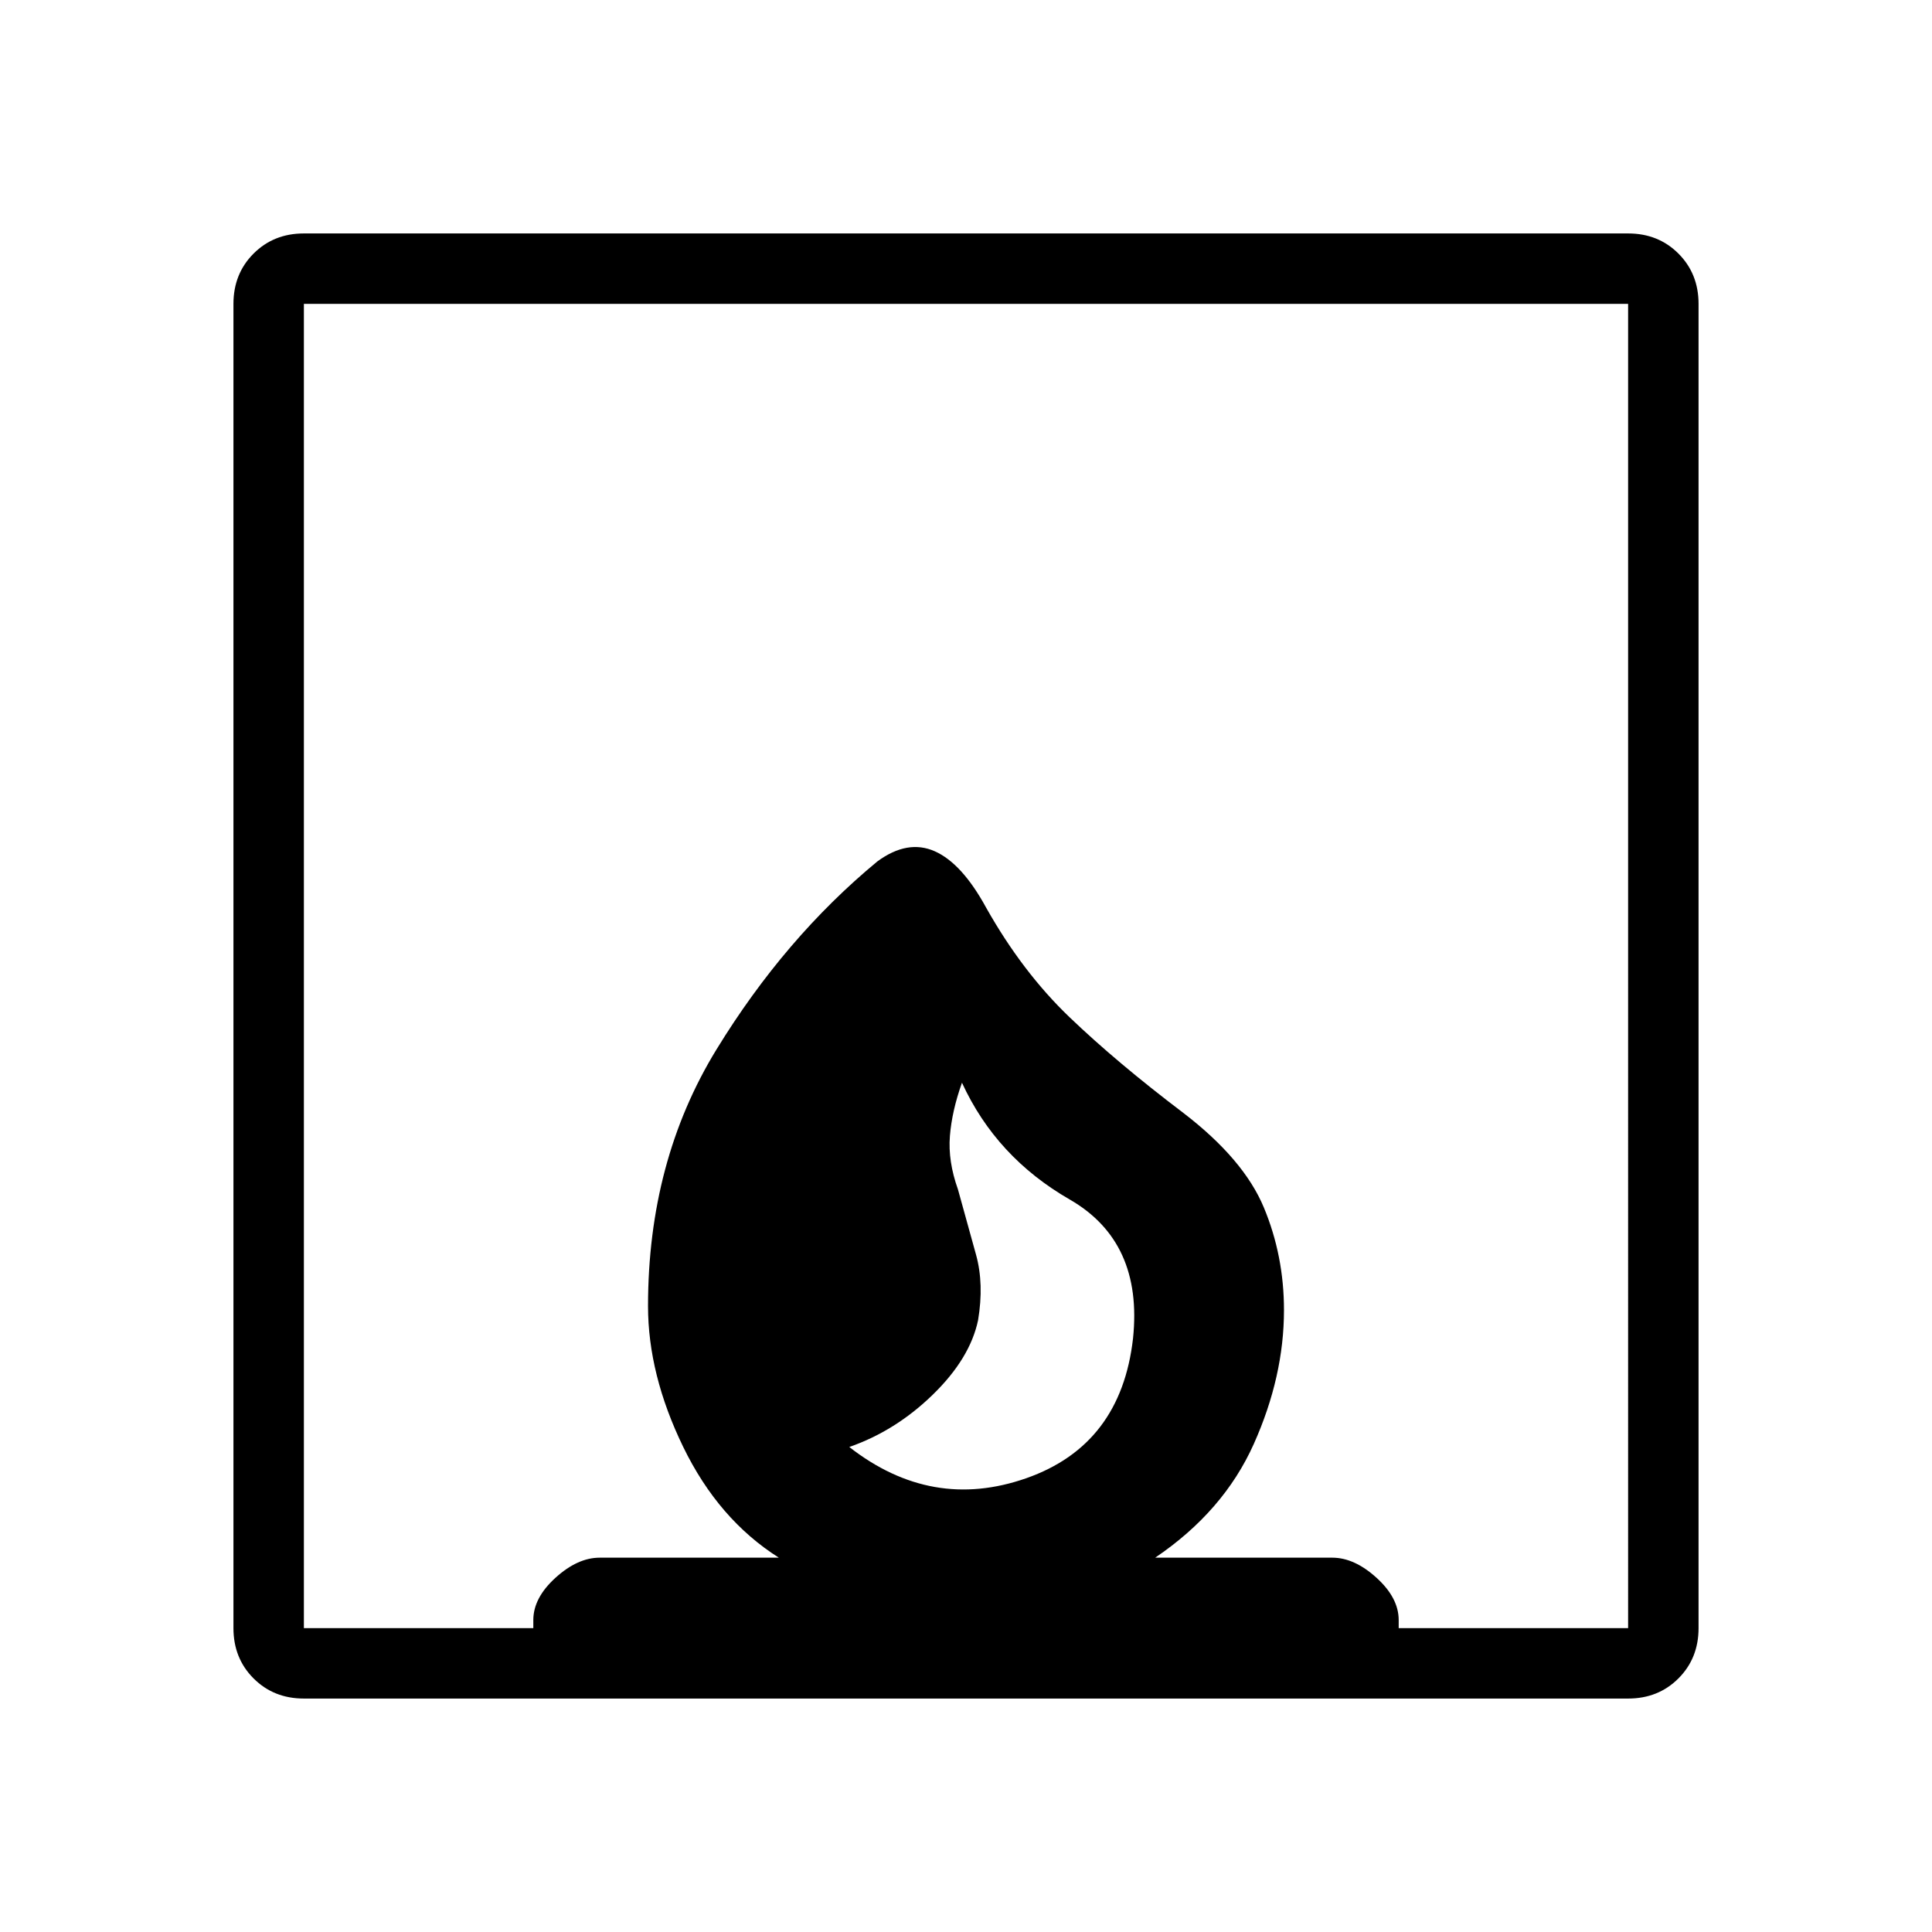 <svg xmlns="http://www.w3.org/2000/svg" height="48" width="48"><path d="M21.1 35.95q2.05 1.6 4.4.775 2.35-.825 2.65-3.475.25-2.4-1.575-3.45-1.825-1.05-2.675-2.9-.25.7-.3 1.325-.05.625.2 1.325l.45 1.625q.2.725.05 1.625-.2.95-1.125 1.85-.925.9-2.075 1.3ZM7.55 42.2q-.75 0-1.25-.5t-.5-1.25V7.55q0-.75.5-1.25t1.25-.5h32.9q.75 0 1.25.5t.5 1.25v32.9q0 .75-.5 1.25t-1.25.5ZM24.5 22.55q.9 1.6 2.075 2.725Q27.75 26.4 29.4 27.65q1.5 1.15 2 2.35.5 1.2.5 2.55 0 1.65-.75 3.325-.75 1.675-2.45 2.825h4.4q.55 0 1.1.5t.55 1.05v.2h5.7V7.55H7.55v32.9h5.7v-.2q0-.55.55-1.05t1.1-.5h4.45q-1.5-.95-2.375-2.75t-.875-3.5q0-3.6 1.7-6.375t4-4.675q.75-.55 1.425-.25.675.3 1.275 1.4Z"/></svg>